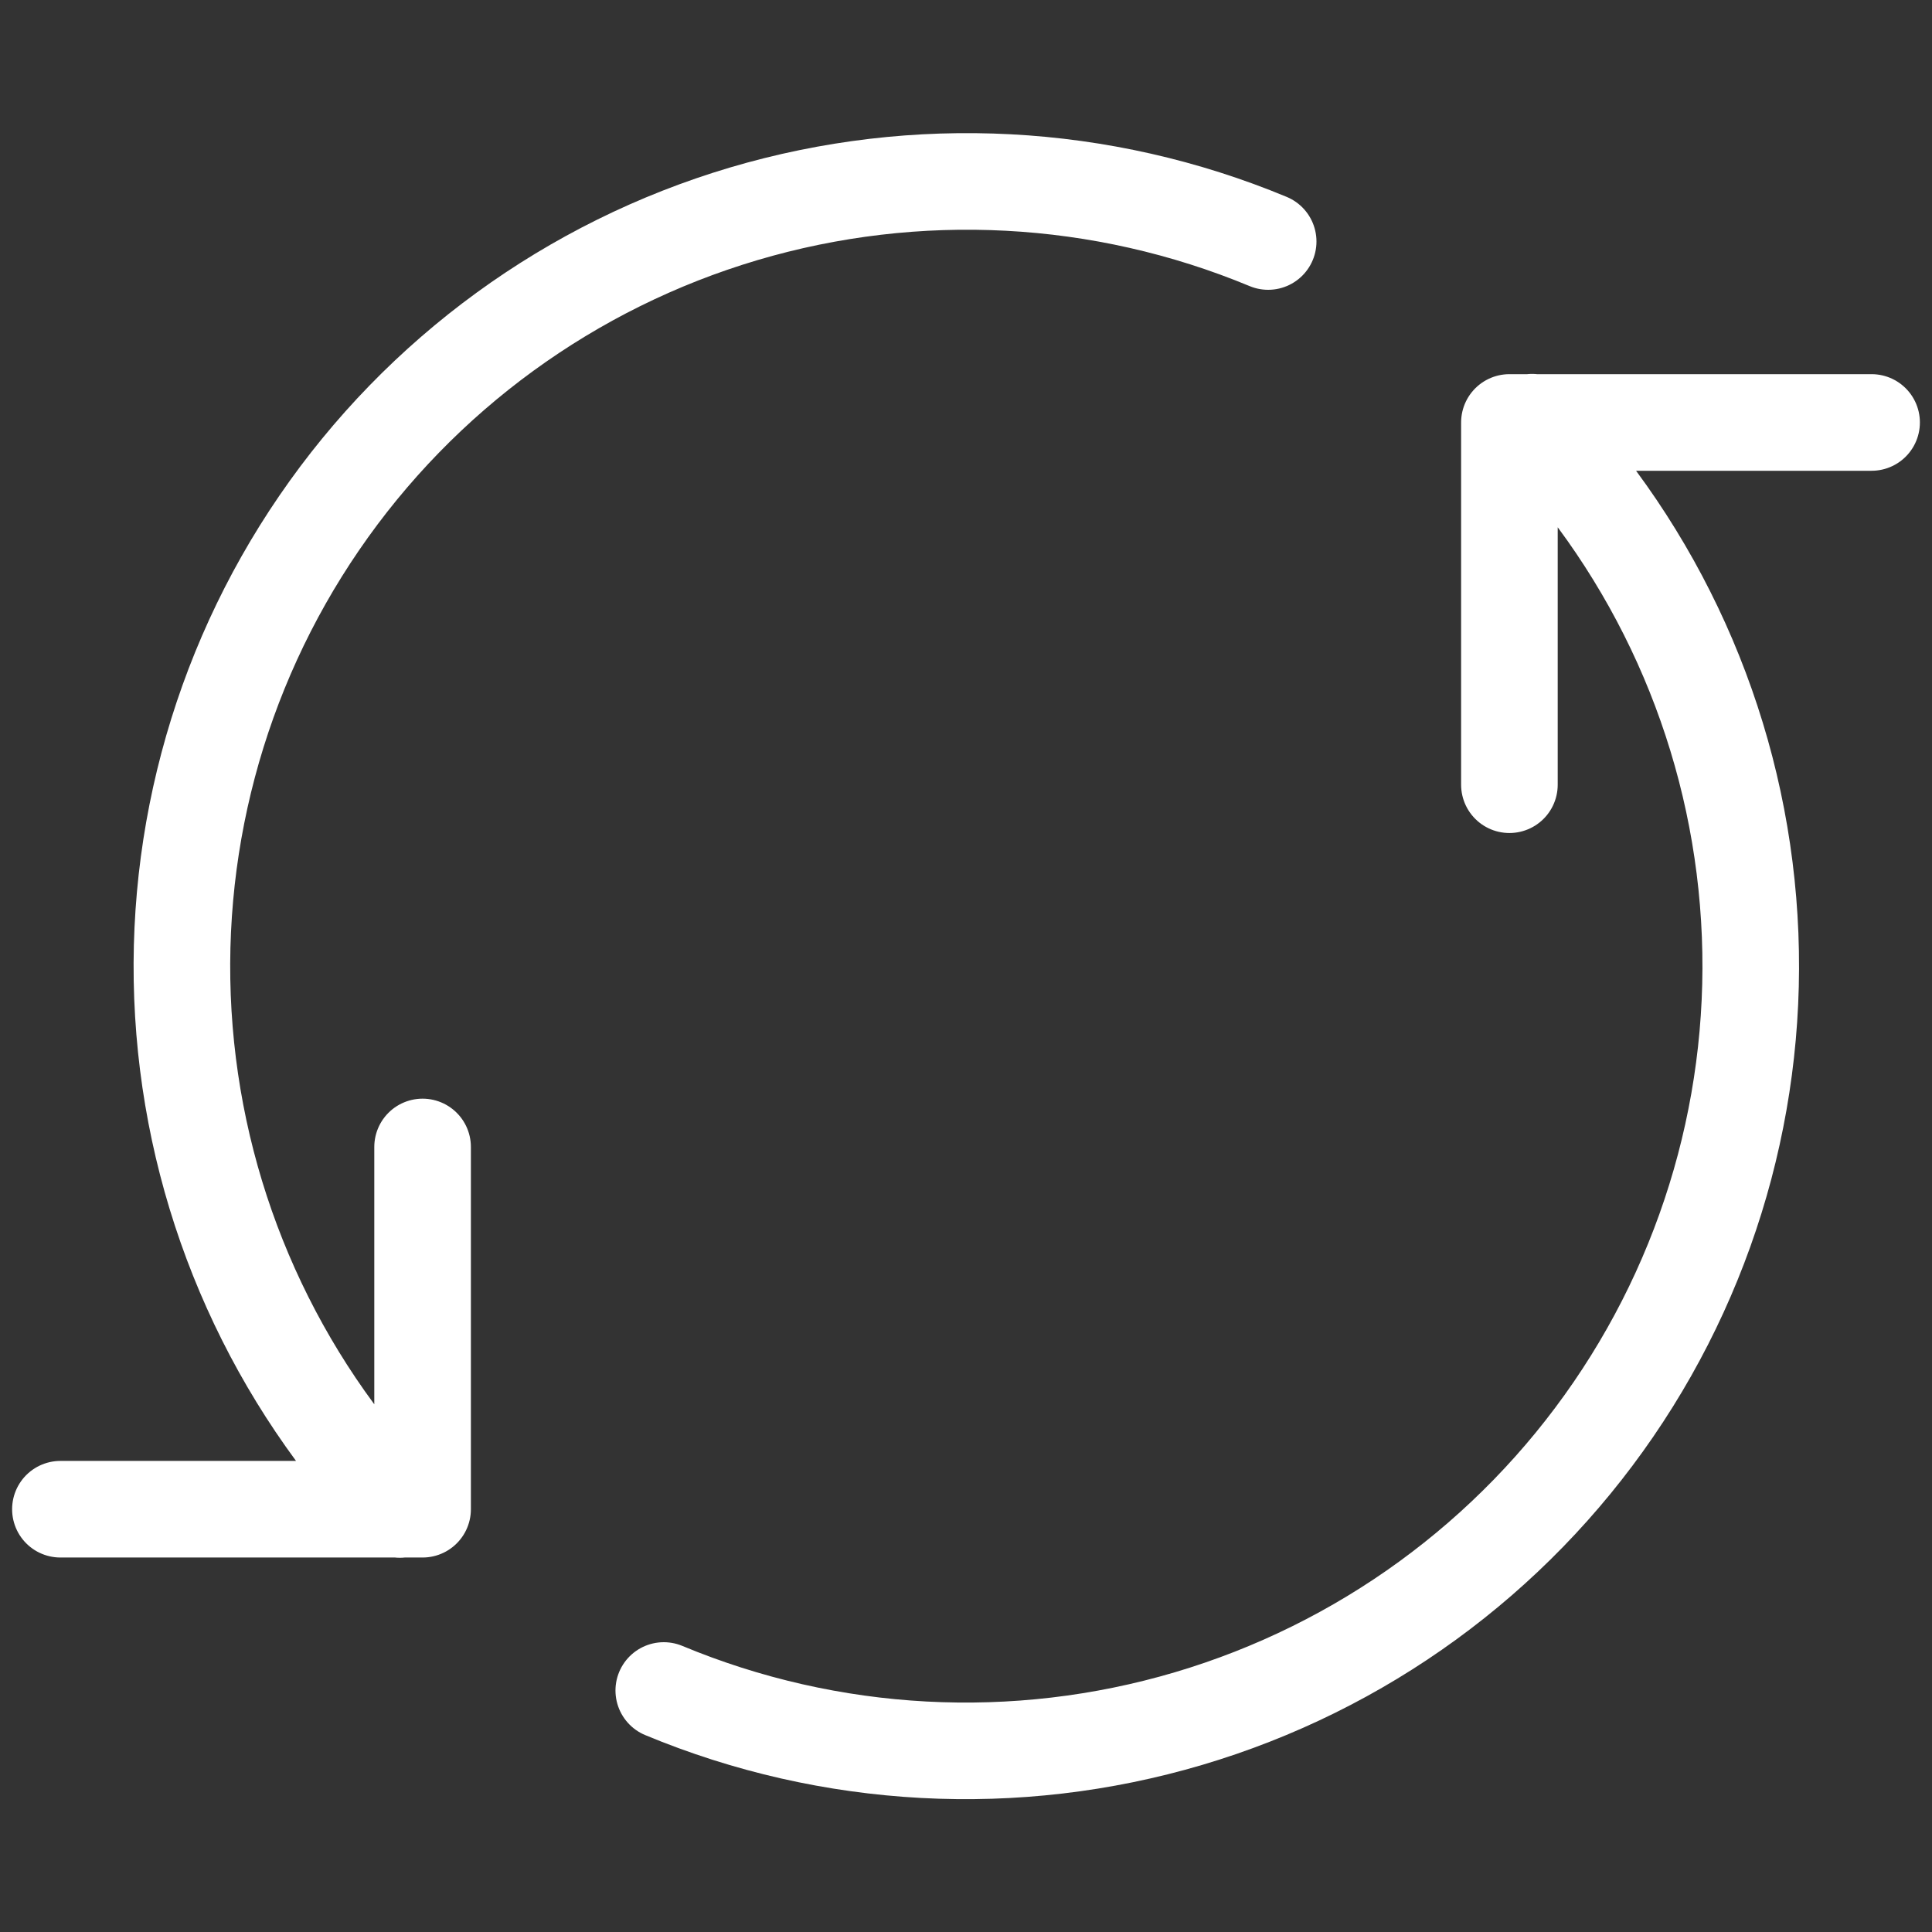 <svg width="30" height="30" viewBox="0 0 30 30" fill="none" xmlns="http://www.w3.org/2000/svg">
<rect x="0" y="0" width="30" height="30" fill="#333333" stroke="none"/>
<path d="M6.562 17.81V23.435H0.938M23.438 12.185V6.56H29.062M23.79 6.556C25.73 8.577 26.914 11.204 27.144 13.995C27.375 16.787 26.637 19.573 25.054 21.884C23.472 24.195 21.142 25.891 18.456 26.686C15.771 27.481 12.893 27.327 10.307 26.25M6.209 23.439C4.273 21.417 3.093 18.791 2.865 16.002C2.637 13.212 3.375 10.429 4.957 8.12C6.538 5.811 8.866 4.116 11.549 3.32C14.232 2.525 17.108 2.676 19.692 3.75" stroke="white" stroke-width="1.5" stroke-linecap="round" stroke-linejoin="round"/>
</svg>
